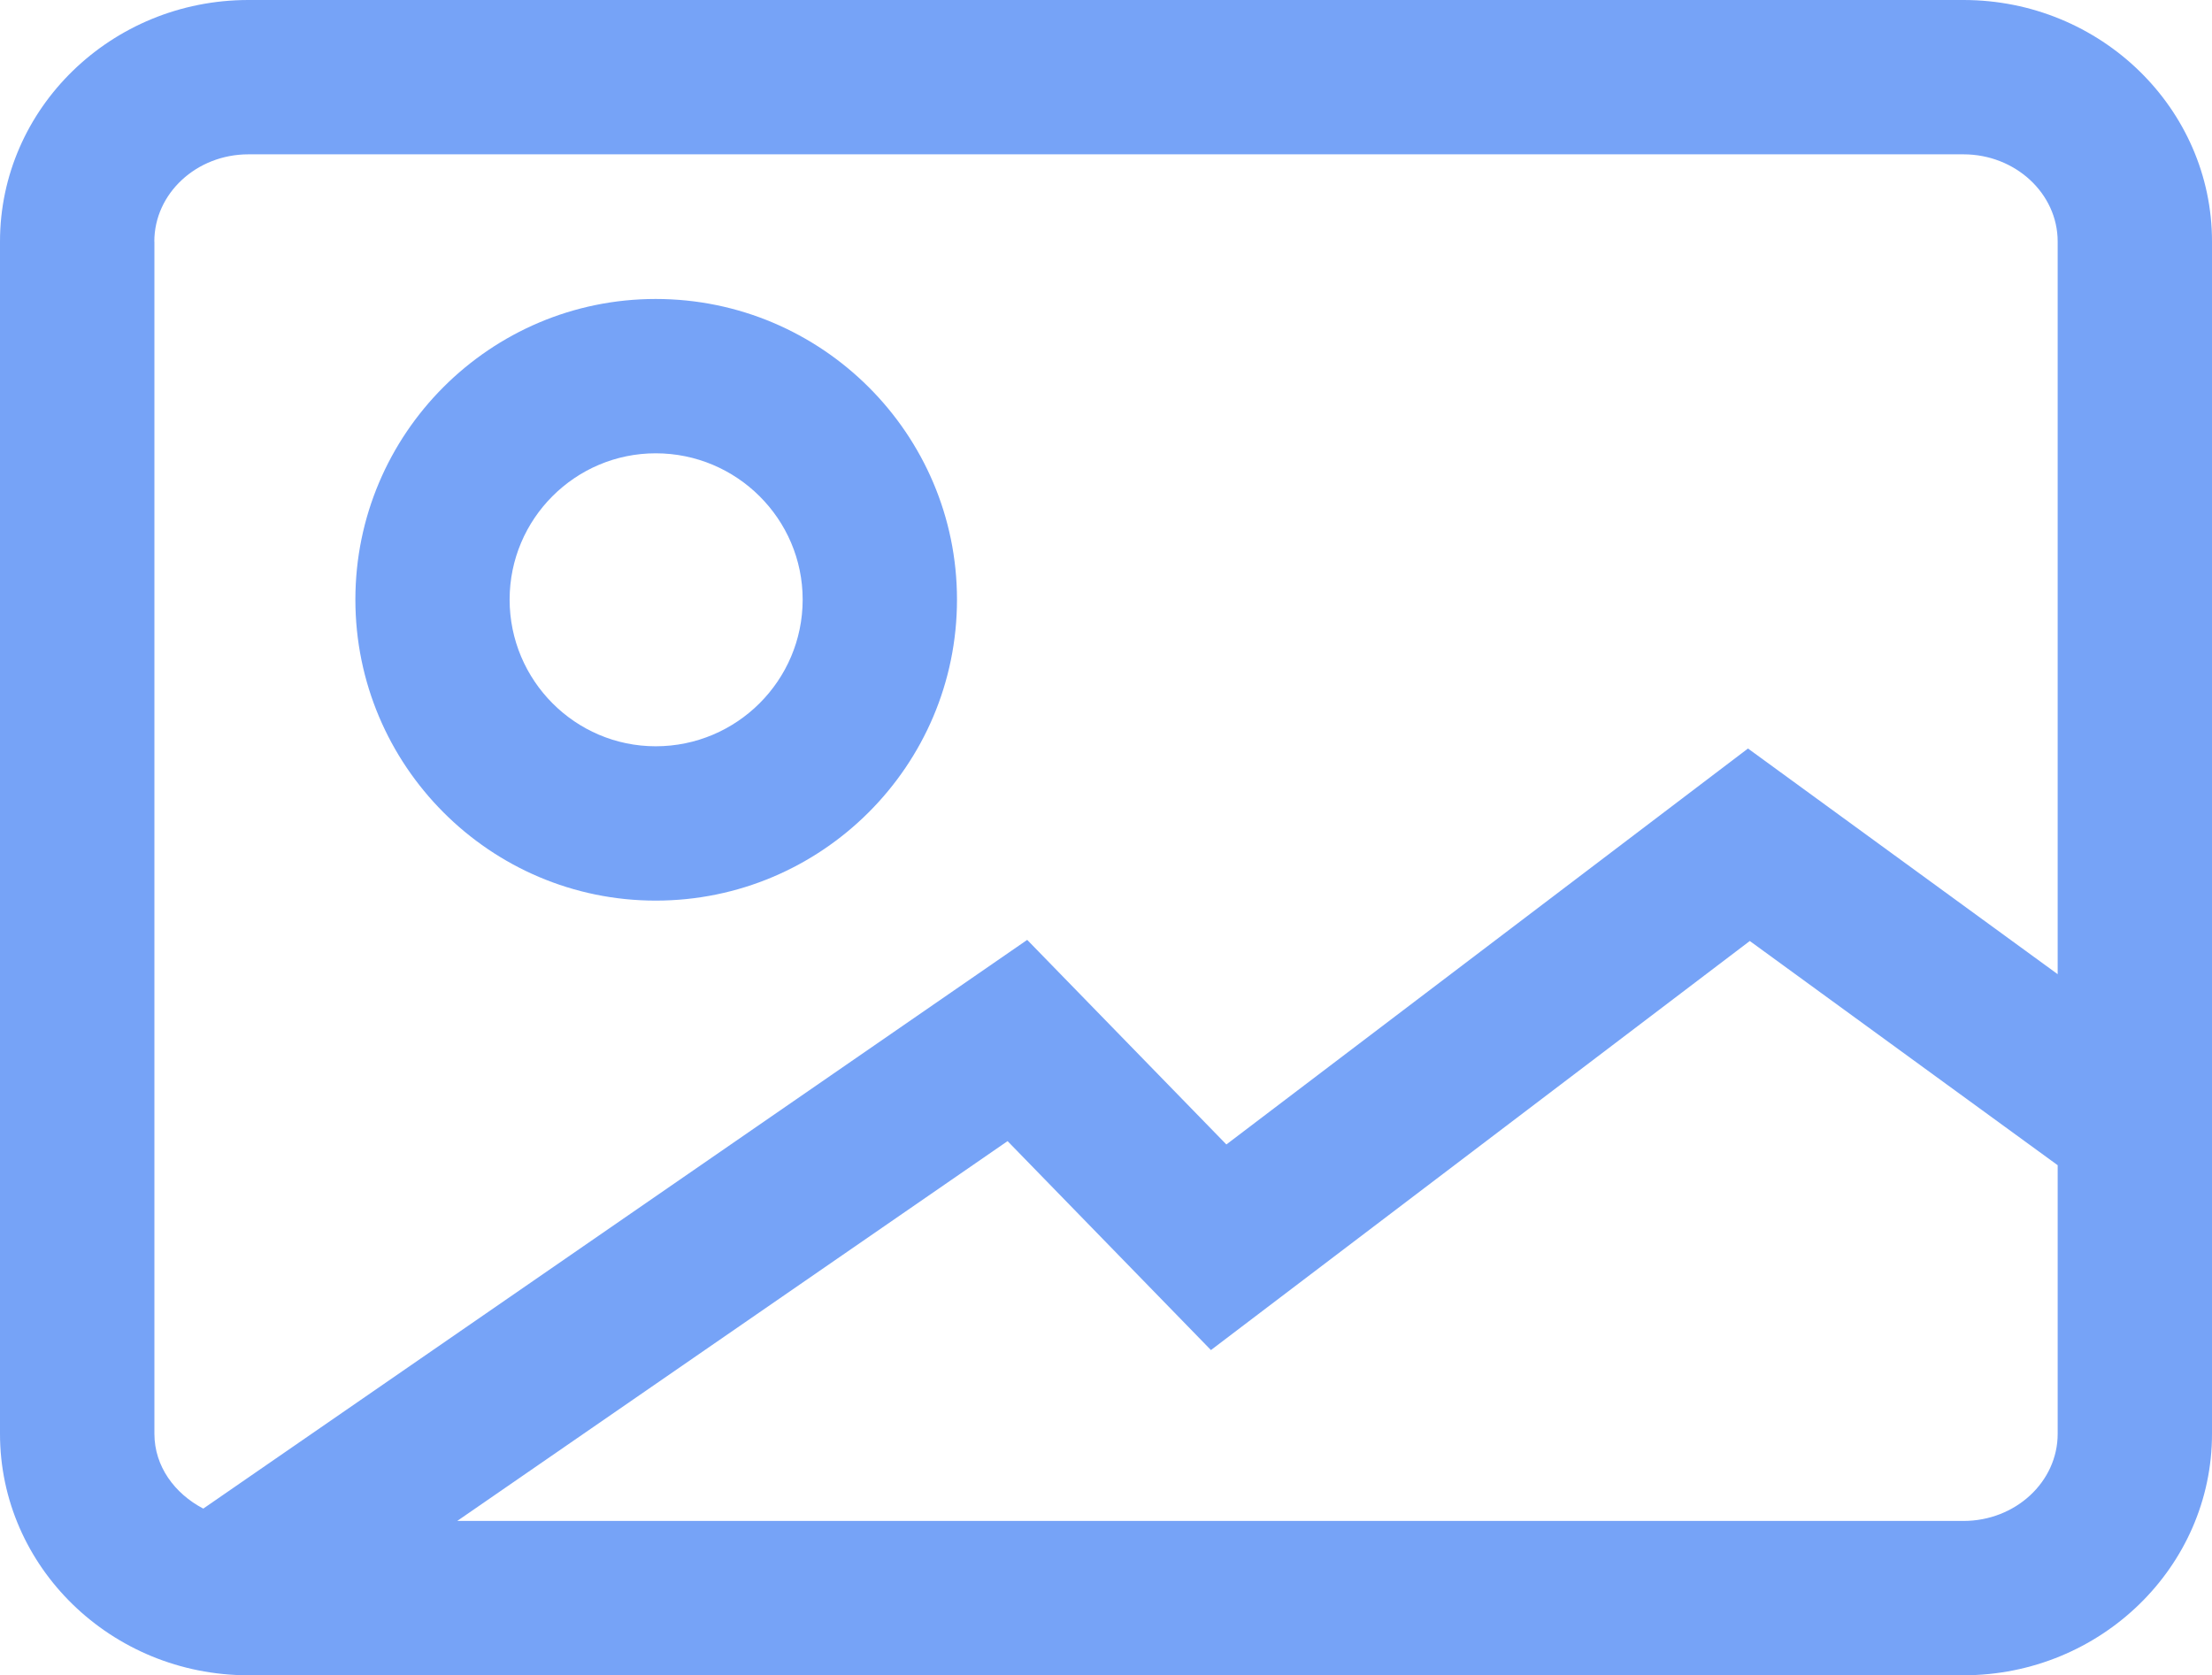 <?xml version="1.0" encoding="utf-8"?>
<!-- Generator: Adobe Illustrator 16.0.0, SVG Export Plug-In . SVG Version: 6.00 Build 0)  -->
<!DOCTYPE svg PUBLIC "-//W3C//DTD SVG 1.1//EN" "http://www.w3.org/Graphics/SVG/1.1/DTD/svg11.dtd">
<svg version="1.1" id="图层_1" xmlns="http://www.w3.org/2000/svg" xmlns:xlink="http://www.w3.org/1999/xlink" x="0px" y="0px"
	 width="25.8px" height="19.539px" viewBox="-0.9 -0.77 25.8 19.539" enable-background="new -0.9 -0.77 25.8 19.539"
	 xml:space="preserve">
<g>
	<path fill="#76A3F7" d="M22.001-0.77H1.997C0.399-0.77-0.9,0.494-0.9,2.047v13.906c0,1.553,1.299,2.816,2.897,2.816h20.004
		c1.599,0,2.899-1.264,2.899-2.816V2.047C24.9,0.494,23.6-0.77,22.001-0.77z M0.9,2.047c0-0.561,0.492-1.017,1.097-1.017h20.004
		c0.606,0,1.099,0.457,1.099,1.017v8.545l-3.612-2.632l-6.084,4.618l-2.323-2.386l-9.61,6.633c-0.334-0.175-0.57-0.493-0.57-0.873
		V2.047z M22.001,16.969H4.433l6.419-4.43l2.372,2.437l6.285-4.771L23.1,12.82v3.133C23.1,16.514,22.607,16.969,22.001,16.969z"/>
	<path fill="#76A3F7" d="M6.748,9.734c1.938,0,3.514-1.575,3.514-3.511c0-1.933-1.576-3.506-3.514-3.506
		c-1.932,0-3.503,1.573-3.503,3.506C3.245,8.159,4.816,9.734,6.748,9.734z M6.748,4.517c0.945,0,1.714,0.766,1.714,1.706
		c0,0.944-0.769,1.711-1.714,1.711c-0.939,0-1.704-0.768-1.704-1.711C5.044,5.282,5.809,4.517,6.748,4.517z"/>
</g>
</svg>
